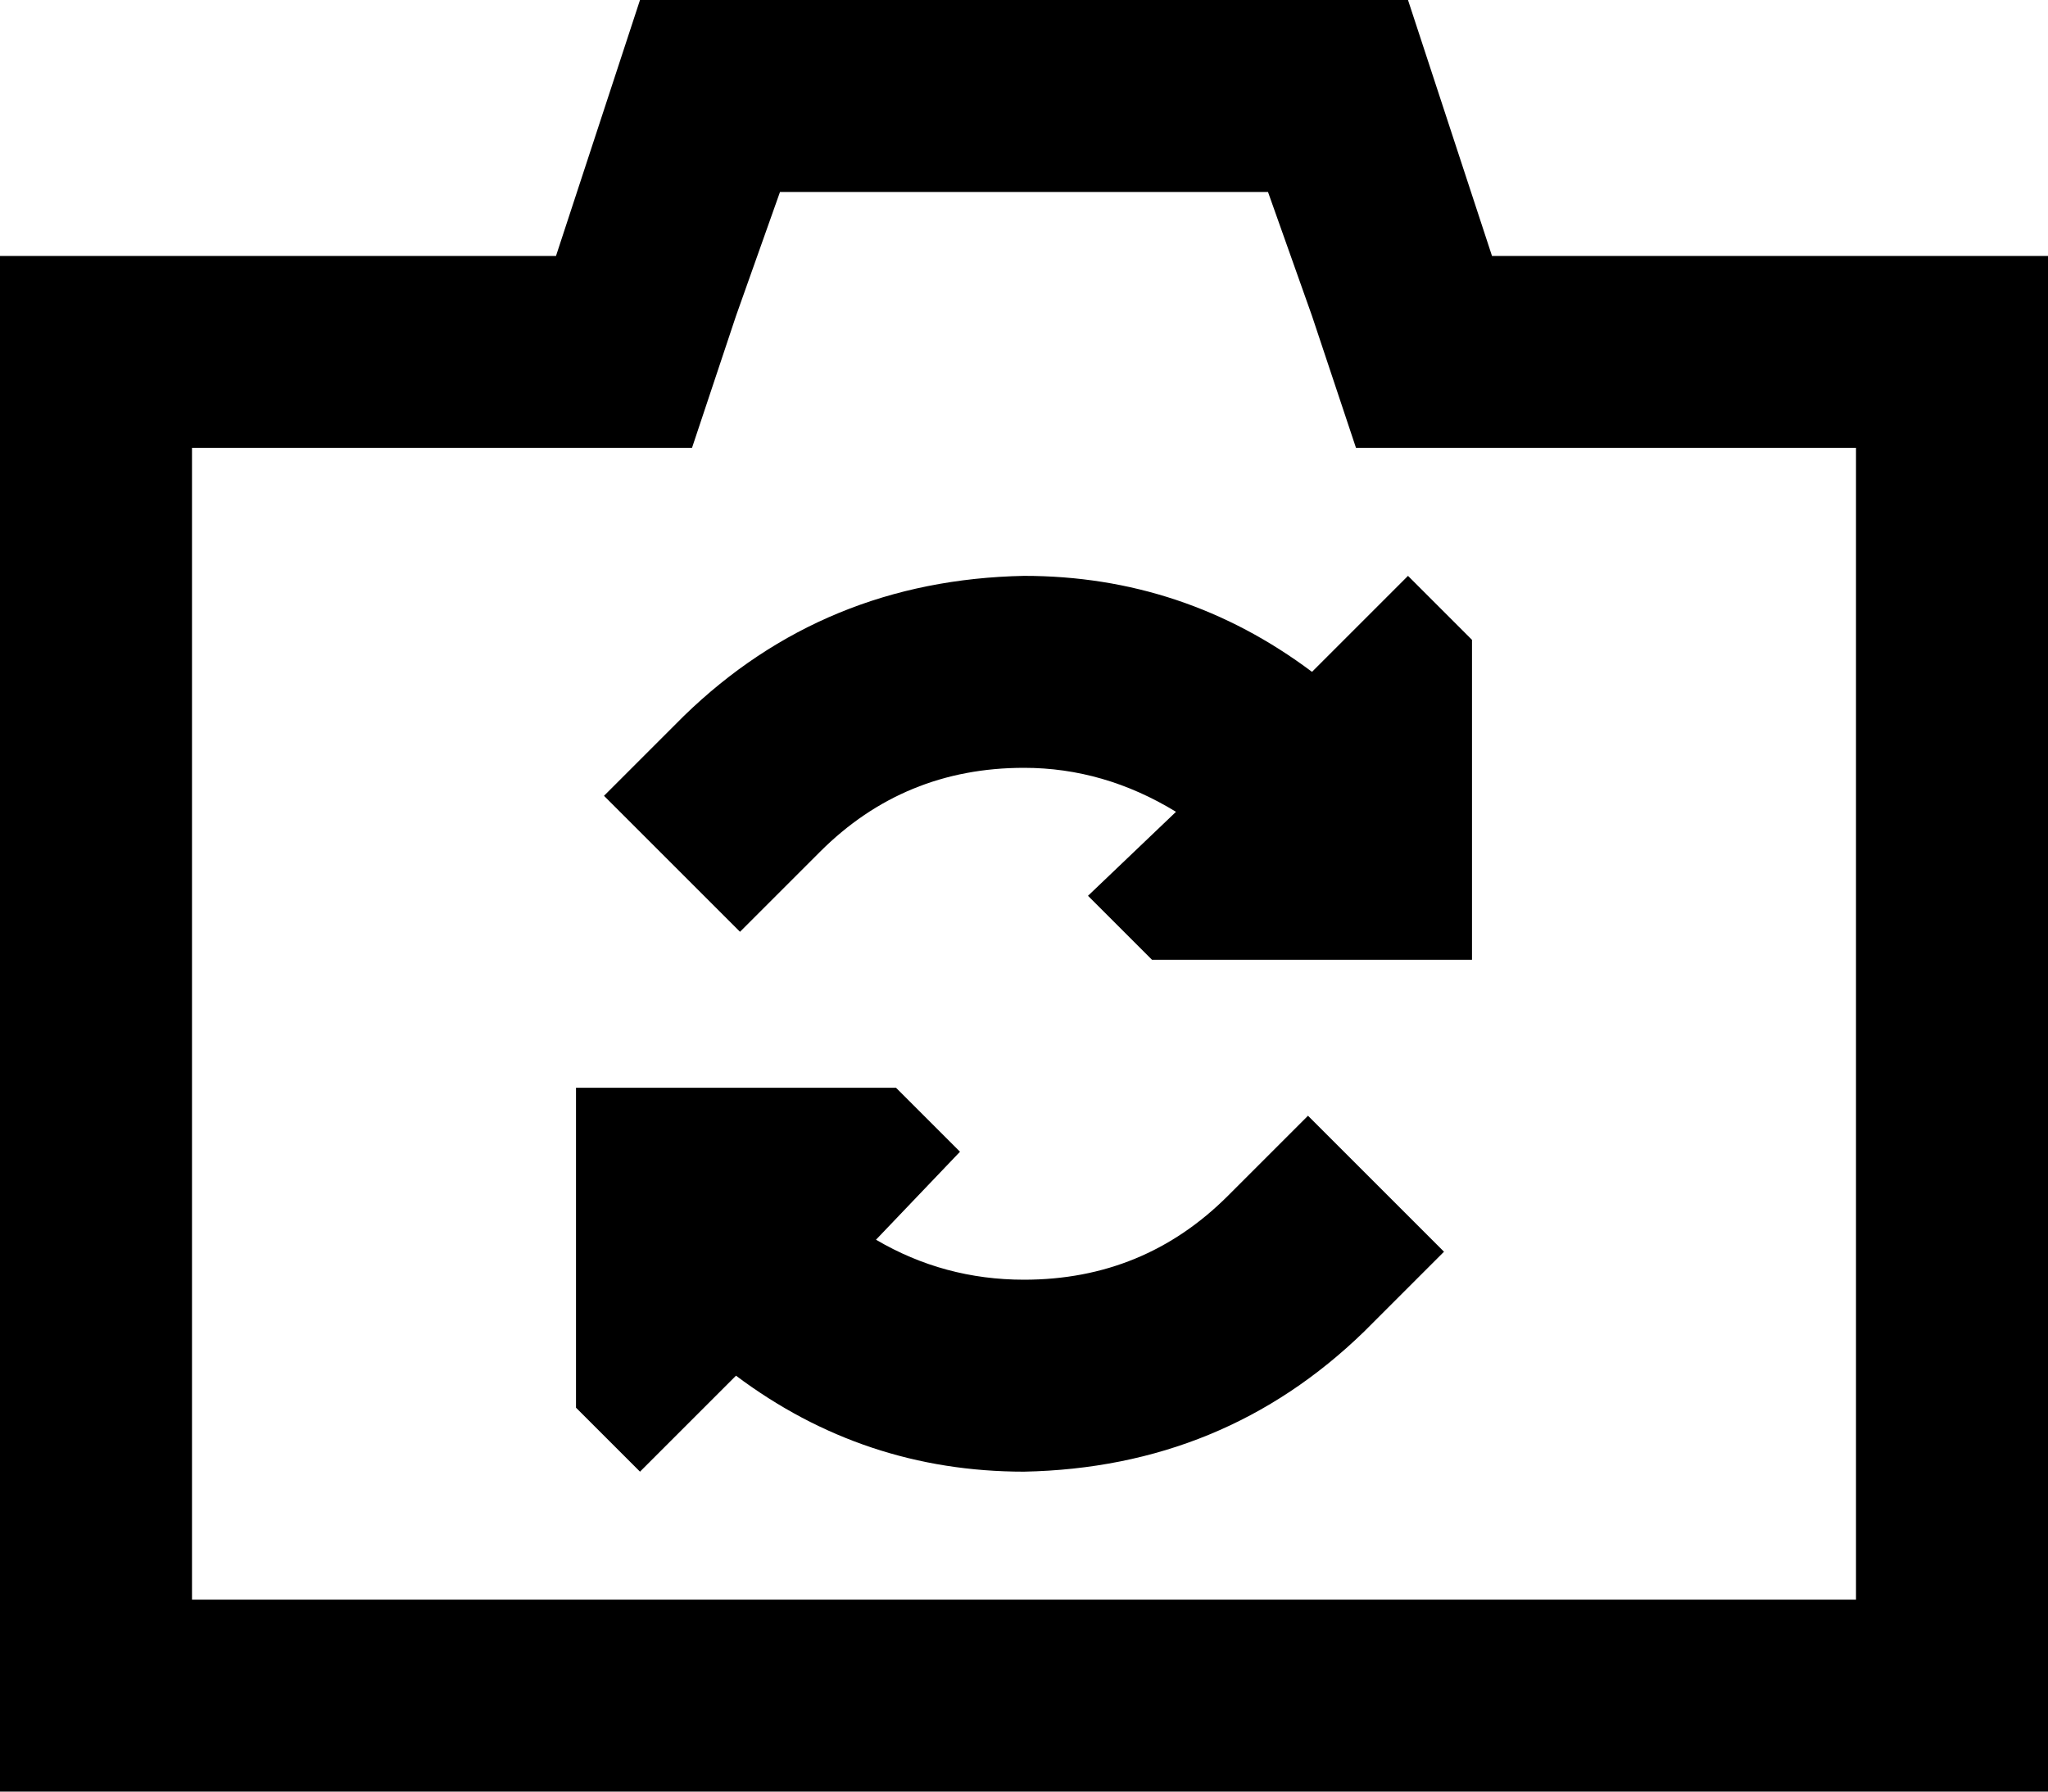 <svg xmlns="http://www.w3.org/2000/svg" viewBox="0 0 512 448">
  <path d="M 373 64 L 352 0 L 373 64 L 352 0 L 160 0 L 160 0 L 139 64 L 139 64 L 48 64 L 0 64 L 0 112 L 0 112 L 0 400 L 0 400 L 0 448 L 0 448 L 48 448 L 512 448 L 512 400 L 512 400 L 512 112 L 512 112 L 512 64 L 512 64 L 464 64 L 373 64 Z M 464 112 L 464 400 L 464 112 L 464 400 L 48 400 L 48 400 L 48 112 L 48 112 L 139 112 L 173 112 L 184 79 L 184 79 L 195 48 L 195 48 L 317 48 L 317 48 L 328 79 L 328 79 L 339 112 L 339 112 L 373 112 L 464 112 Z M 144 352 L 160 368 L 144 352 L 160 368 L 184 344 L 184 344 Q 216 368 256 368 Q 306 367 341 333 L 361 313 L 361 313 L 327 279 L 327 279 L 307 299 L 307 299 Q 286 320 256 320 Q 236 320 219 310 L 240 288 L 240 288 L 224 272 L 224 272 L 144 272 L 144 272 L 144 352 L 144 352 Z M 368 240 L 368 160 L 368 240 L 368 160 L 352 144 L 352 144 L 328 168 L 328 168 Q 296 144 256 144 Q 206 145 171 179 L 151 199 L 151 199 L 185 233 L 185 233 L 205 213 L 205 213 Q 226 192 256 192 Q 276 192 294 203 L 272 224 L 272 224 L 288 240 L 288 240 L 368 240 L 368 240 Z" />
</svg>
